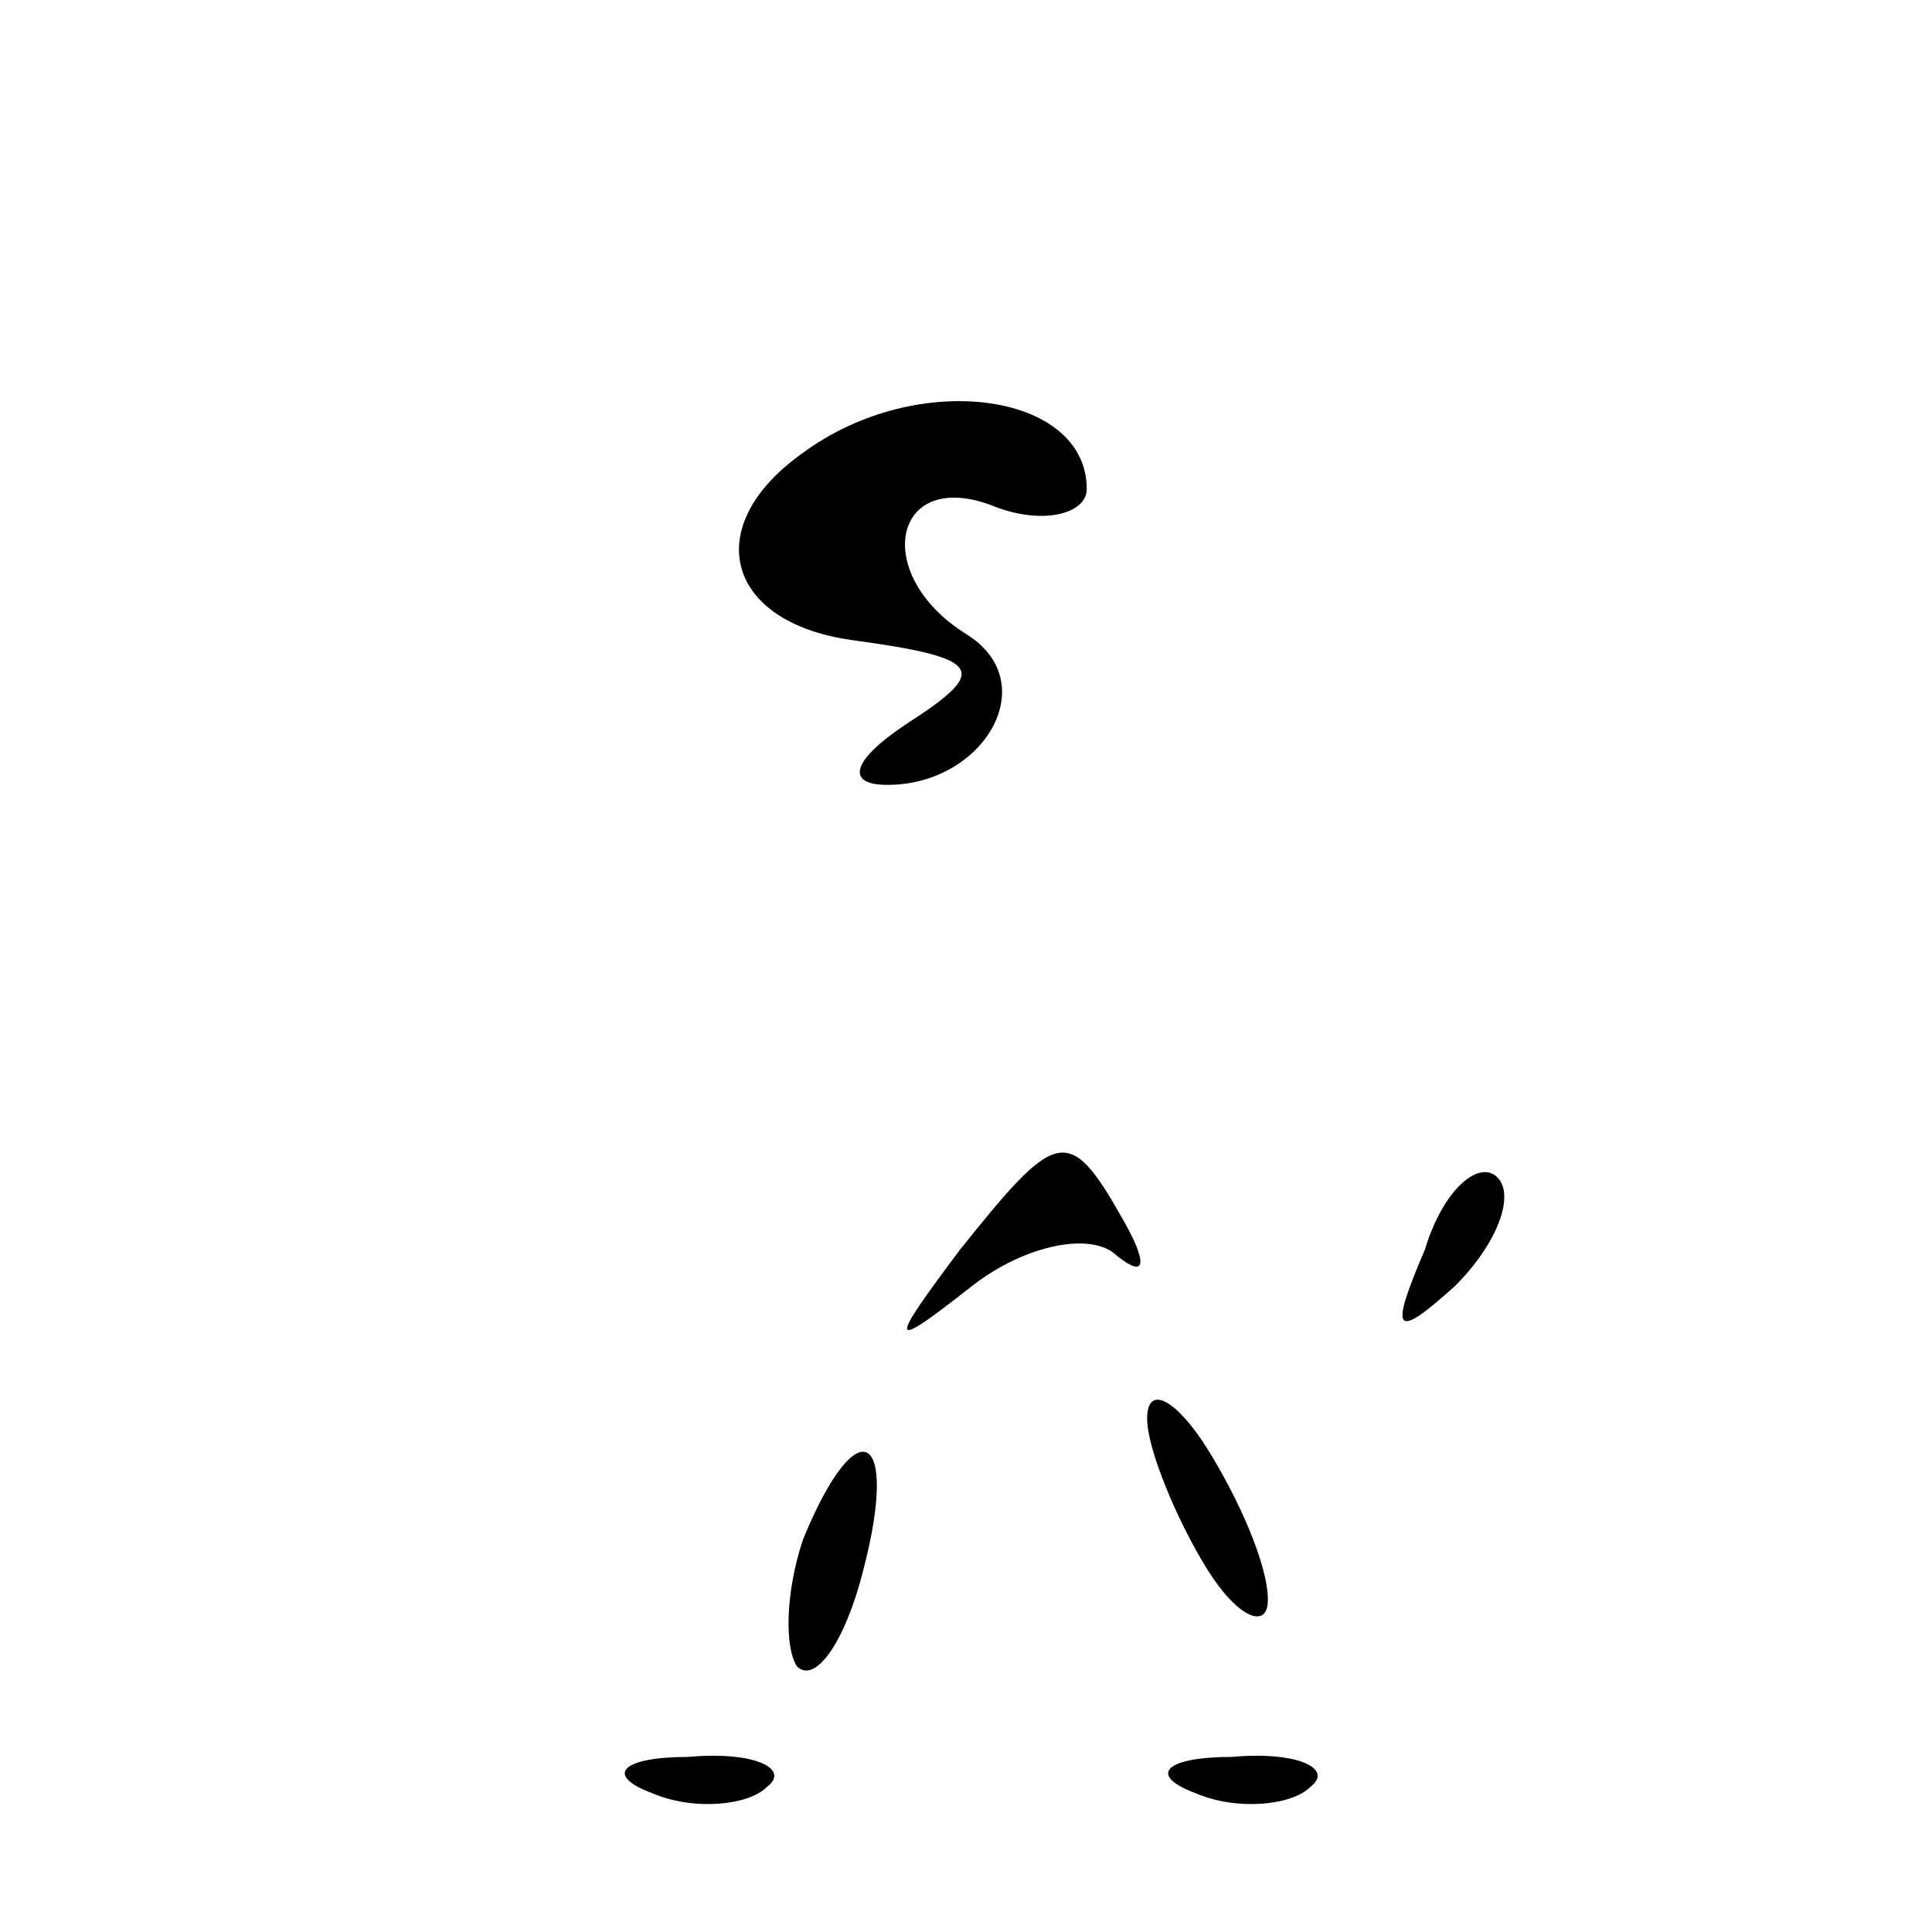 <?xml version="1.0" standalone="no"?>
<!DOCTYPE svg PUBLIC "-//W3C//DTD SVG 20010904//EN"
 "http://www.w3.org/TR/2001/REC-SVG-20010904/DTD/svg10.dtd">
<svg version="1.0" xmlns="http://www.w3.org/2000/svg"
 width="32pt" height="32pt" viewBox="0 0 32 32"
 preserveAspectRatio="xMidYMid meet">
<g transform="translate(0,32) scale(0.1,-0.1)"
fill="#000000" stroke="none">
<path fill="#000000" stroke="none" d="M133 245 c-17 -12 -13 -28 8 -31 22 -3
23 -5 9 -14 -9 -6 -10 -10 -3 -10 16 0 26 17 13 25 -16 10 -12 28 5 21 8 -3
15 -1 15 3 0 16 -28 20 -47 6z"/>
<path fill="#000000" stroke="none" d="M159 113 c-12 -16 -12 -17 2 -6 9 7 20
9 24 5 5 -4 5 -1 1 6 -9 16 -11 15 -27 -5z"/>
<path fill="#000000" stroke="none" d="M236 113 c-6 -14 -5 -15 5 -6 7 7 10
15 7 18 -3 3 -9 -2 -12 -12z"/>
<path fill="#000000" stroke="none" d="M190 85 c0 -5 5 -17 10 -25 5 -8 10
-10 10 -5 0 6 -5 17 -10 25 -5 8 -10 11 -10 5z"/>
<path fill="#000000" stroke="none" d="M133 65 c-3 -9 -3 -18 -1 -21 3 -3 8 4
11 16 6 23 -1 27 -10 5z"/>
<path fill="#000000" stroke="none" d="M108 23 c7 -3 16 -2 19 1 4 3 -2 6 -13
5 -11 0 -14 -3 -6 -6z"/>
<path fill="#000000" stroke="none" d="M198 23 c7 -3 16 -2 19 1 4 3 -2 6 -13
5 -11 0 -14 -3 -6 -6z"/>
</g>
</svg>

